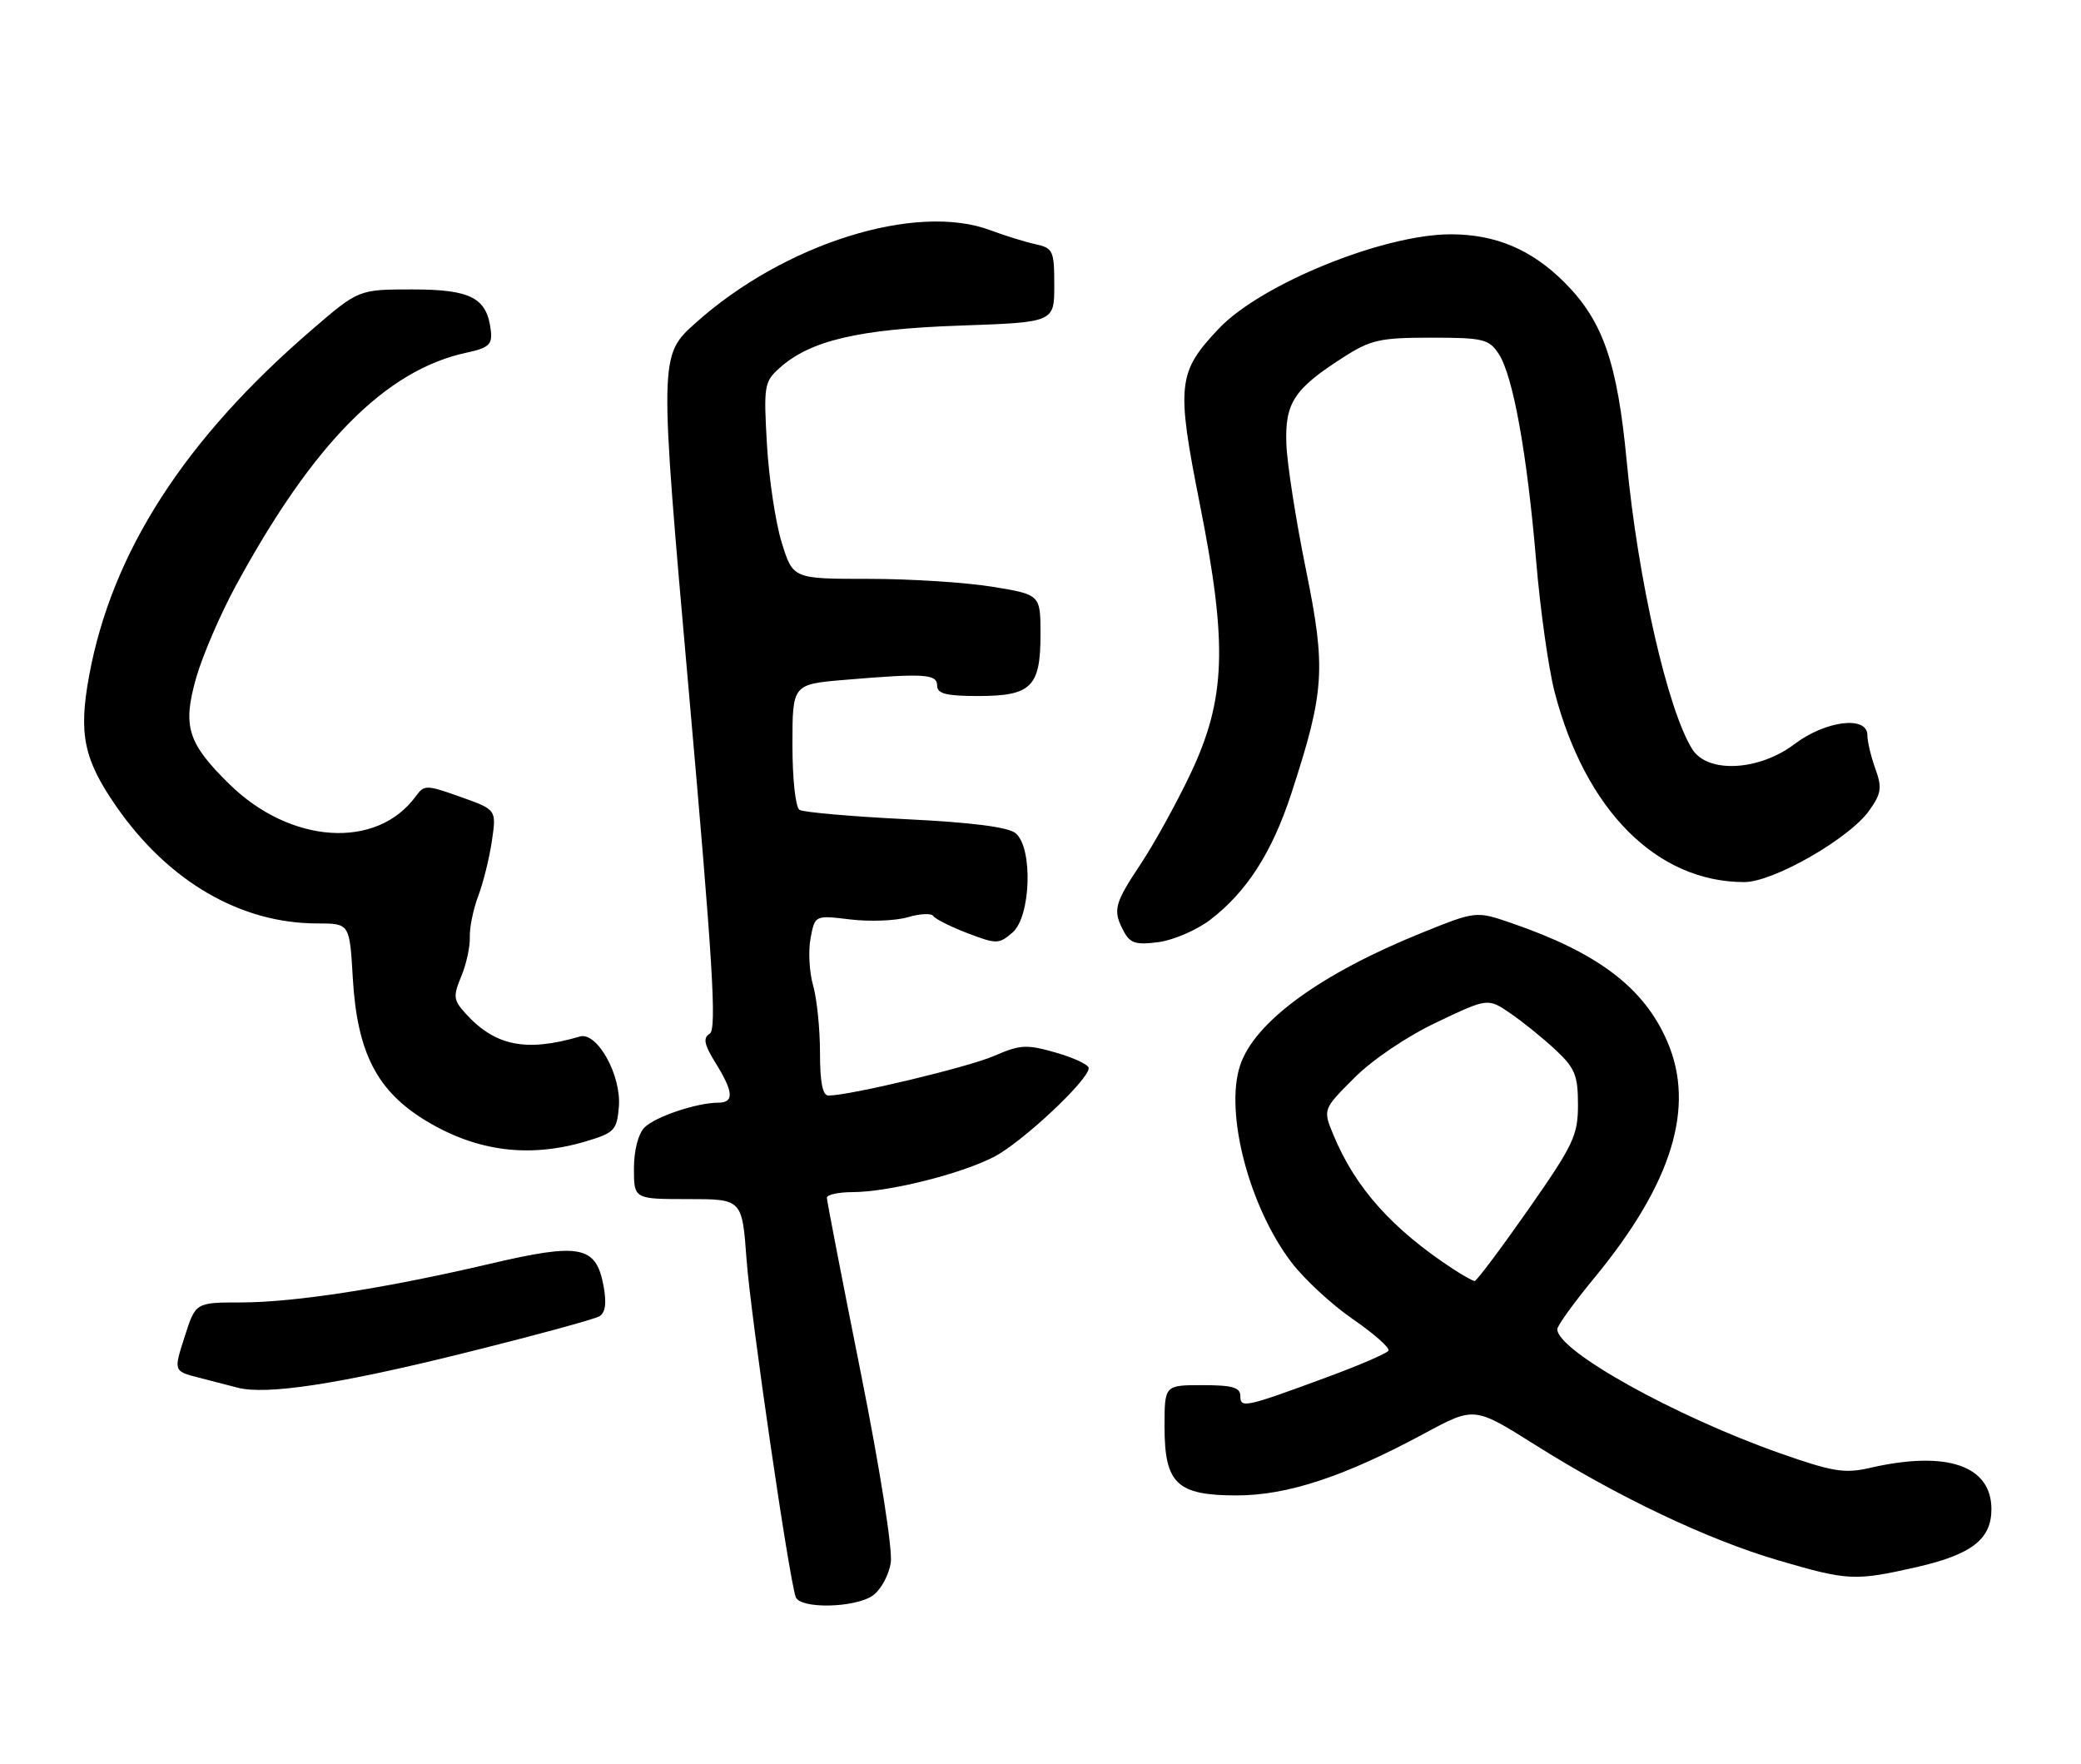 <?xml version="1.0" encoding="UTF-8" standalone="no"?>
<!DOCTYPE svg PUBLIC "-//W3C//DTD SVG 1.1//EN" "http://www.w3.org/Graphics/SVG/1.1/DTD/svg11.dtd" >
<svg xmlns="http://www.w3.org/2000/svg" xmlns:xlink="http://www.w3.org/1999/xlink" version="1.1" viewBox="0 0 302 256">
 <g >
 <path fill="currentColor"
d=" M 126.66 231.53 C 127.82 230.71 128.99 228.58 129.27 226.78 C 129.56 224.88 127.71 213.18 124.89 199.06 C 122.20 185.61 120.00 174.25 120.00 173.81 C 120.00 173.36 121.69 172.99 123.75 172.99 C 129.00 172.96 139.28 170.41 144.20 167.90 C 148.26 165.83 158.00 156.72 158.00 154.99 C 158.00 154.51 155.86 153.50 153.25 152.75 C 148.99 151.53 148.07 151.57 144.31 153.21 C 140.58 154.84 123.47 158.94 120.25 158.98 C 119.38 159.00 119.00 157.09 119.00 152.74 C 119.00 149.30 118.55 144.92 118.00 143.00 C 117.45 141.08 117.28 138.00 117.63 136.16 C 118.26 132.80 118.26 132.80 123.38 133.42 C 126.20 133.76 129.96 133.62 131.74 133.10 C 133.52 132.57 135.19 132.50 135.45 132.93 C 135.72 133.35 137.94 134.47 140.39 135.41 C 144.62 137.02 144.96 137.02 146.93 135.33 C 149.61 133.03 149.93 123.02 147.39 120.91 C 146.31 120.01 141.02 119.34 131.42 118.87 C 123.53 118.48 116.60 117.87 116.03 117.52 C 115.45 117.16 115.00 113.06 115.00 108.09 C 115.00 99.29 115.00 99.29 122.65 98.65 C 134.15 97.68 136.00 97.79 136.00 99.50 C 136.00 100.66 137.33 101.00 141.93 101.00 C 149.66 101.00 151.00 99.68 151.00 92.08 C 151.00 86.29 151.00 86.29 144.06 85.15 C 140.24 84.52 132.16 84.00 126.10 84.00 C 115.08 84.00 115.08 84.00 113.45 78.75 C 112.55 75.86 111.59 69.45 111.30 64.50 C 110.81 55.98 110.91 55.39 113.14 53.39 C 117.58 49.41 124.60 47.76 139.25 47.25 C 153.00 46.77 153.00 46.77 153.00 41.41 C 153.00 36.36 152.83 36.00 150.25 35.43 C 148.74 35.10 145.80 34.19 143.73 33.41 C 132.91 29.35 113.79 35.36 100.95 46.86 C 95.65 51.61 95.65 51.61 99.97 100.41 C 103.45 139.67 104.04 149.36 103.00 150.00 C 101.99 150.62 102.18 151.56 103.86 154.27 C 106.46 158.48 106.56 160.00 104.25 160.01 C 101.12 160.02 95.10 162.04 93.53 163.61 C 92.62 164.53 92.00 166.92 92.00 169.57 C 92.00 174.00 92.00 174.00 99.85 174.00 C 107.70 174.00 107.70 174.00 108.34 182.75 C 108.94 190.94 114.49 229.00 115.48 231.75 C 116.12 233.50 124.07 233.34 126.66 231.53 Z  M 278.16 227.40 C 286.13 225.58 289.00 223.36 289.00 219.00 C 289.00 212.64 282.48 210.44 271.31 213.02 C 267.68 213.85 265.93 213.56 258.31 210.88 C 242.98 205.47 226.00 196.01 226.00 192.88 C 226.00 192.37 228.42 189.02 231.37 185.44 C 242.64 171.77 246.07 160.69 241.98 151.18 C 238.62 143.36 231.96 138.29 219.41 133.97 C 214.22 132.18 214.22 132.18 206.34 135.36 C 191.65 141.29 182.05 148.29 179.97 154.60 C 177.70 161.45 181.28 175.15 187.44 183.21 C 189.29 185.64 193.31 189.35 196.37 191.45 C 199.43 193.56 201.74 195.61 201.50 196.00 C 201.26 196.39 197.33 198.09 192.78 199.77 C 180.66 204.25 180.00 204.39 180.00 202.57 C 180.00 201.33 178.83 201.00 174.50 201.00 C 169.00 201.00 169.00 201.00 169.00 207.00 C 169.00 215.30 170.78 217.00 179.48 217.00 C 186.84 217.00 195.11 214.27 206.73 208.00 C 213.95 204.11 213.95 204.11 222.73 209.63 C 234.70 217.18 247.83 223.42 258.00 226.40 C 268.21 229.40 269.16 229.44 278.16 227.40 Z  M 67.12 196.40 C 77.36 193.86 86.31 191.43 87.00 191.00 C 87.87 190.47 88.05 189.06 87.58 186.56 C 86.49 180.76 84.20 180.32 71.11 183.39 C 55.89 186.96 42.76 188.99 34.94 189.00 C 28.38 189.00 28.38 189.00 26.79 193.99 C 25.19 198.97 25.19 198.97 28.85 199.91 C 30.86 200.43 33.40 201.08 34.50 201.37 C 38.68 202.45 49.14 200.86 67.12 196.40 Z  M 85.00 165.63 C 89.17 164.39 89.52 164.02 89.81 160.61 C 90.20 156.06 86.66 149.68 84.15 150.41 C 76.33 152.70 71.83 151.79 67.55 147.05 C 65.80 145.12 65.74 144.57 66.93 141.70 C 67.67 139.94 68.23 137.38 68.18 136.00 C 68.13 134.62 68.68 131.93 69.41 130.00 C 70.14 128.07 71.03 124.47 71.39 121.99 C 72.05 117.49 72.05 117.49 66.84 115.64 C 61.85 113.87 61.57 113.86 60.33 115.56 C 54.67 123.31 42.17 122.49 33.31 113.81 C 27.21 107.83 26.46 105.40 28.48 98.32 C 29.40 95.12 31.98 89.12 34.22 85.00 C 45.46 64.31 55.98 53.69 67.73 51.17 C 70.93 50.48 71.46 50.00 71.23 47.98 C 70.68 43.22 68.36 42.00 59.87 42.00 C 52.05 42.00 52.05 42.00 45.28 47.83 C 26.77 63.76 16.23 80.14 12.93 98.08 C 11.38 106.50 12.15 110.20 16.86 117.00 C 24.42 127.90 34.90 134.00 46.05 134.00 C 50.74 134.00 50.74 134.00 51.20 141.93 C 51.83 152.77 54.72 158.37 61.91 162.69 C 69.24 167.10 76.83 168.06 85.00 165.63 Z  M 175.61 133.49 C 180.92 129.43 184.60 123.71 187.39 115.18 C 192.25 100.29 192.46 97.07 189.50 82.55 C 188.05 75.42 186.78 67.26 186.68 64.41 C 186.47 58.45 187.80 56.42 194.95 51.85 C 198.92 49.30 200.28 49.00 207.67 49.00 C 215.27 49.00 216.08 49.20 217.50 51.36 C 219.58 54.53 221.61 65.79 222.93 81.38 C 223.52 88.47 224.73 97.02 225.60 100.38 C 230.06 117.58 240.44 128.00 253.14 128.00 C 257.35 128.00 268.37 121.69 271.26 117.63 C 273.03 115.15 273.15 114.31 272.16 111.56 C 271.52 109.80 271.00 107.60 271.00 106.68 C 271.00 103.81 264.94 104.56 260.43 107.97 C 255.28 111.87 247.85 112.26 245.61 108.75 C 242.04 103.13 237.70 84.14 236.08 67.00 C 234.72 52.60 232.63 46.57 227.03 40.97 C 222.25 36.20 217.05 34.00 210.53 34.00 C 200.76 34.00 183.00 41.22 176.88 47.68 C 170.88 54.02 170.68 55.83 174.14 73.24 C 178.19 93.63 177.90 101.46 172.73 112.36 C 170.72 116.59 167.49 122.44 165.54 125.38 C 161.68 131.18 161.45 132.11 163.10 135.18 C 164.01 136.88 164.87 137.15 168.14 136.71 C 170.30 136.42 173.66 134.97 175.61 133.49 Z  M 210.93 184.18 C 202.09 178.40 196.71 172.40 193.53 164.74 C 191.97 160.98 191.97 160.98 196.53 156.42 C 199.17 153.77 204.20 150.38 208.51 148.34 C 215.93 144.81 215.93 144.81 219.21 147.06 C 221.02 148.30 223.96 150.68 225.75 152.35 C 228.56 154.98 229.00 156.05 229.00 160.30 C 229.00 164.77 228.36 166.12 221.75 175.57 C 217.76 181.26 214.28 185.91 214.00 185.89 C 213.72 185.87 212.34 185.10 210.93 184.18 Z "/>
</g>
</svg>